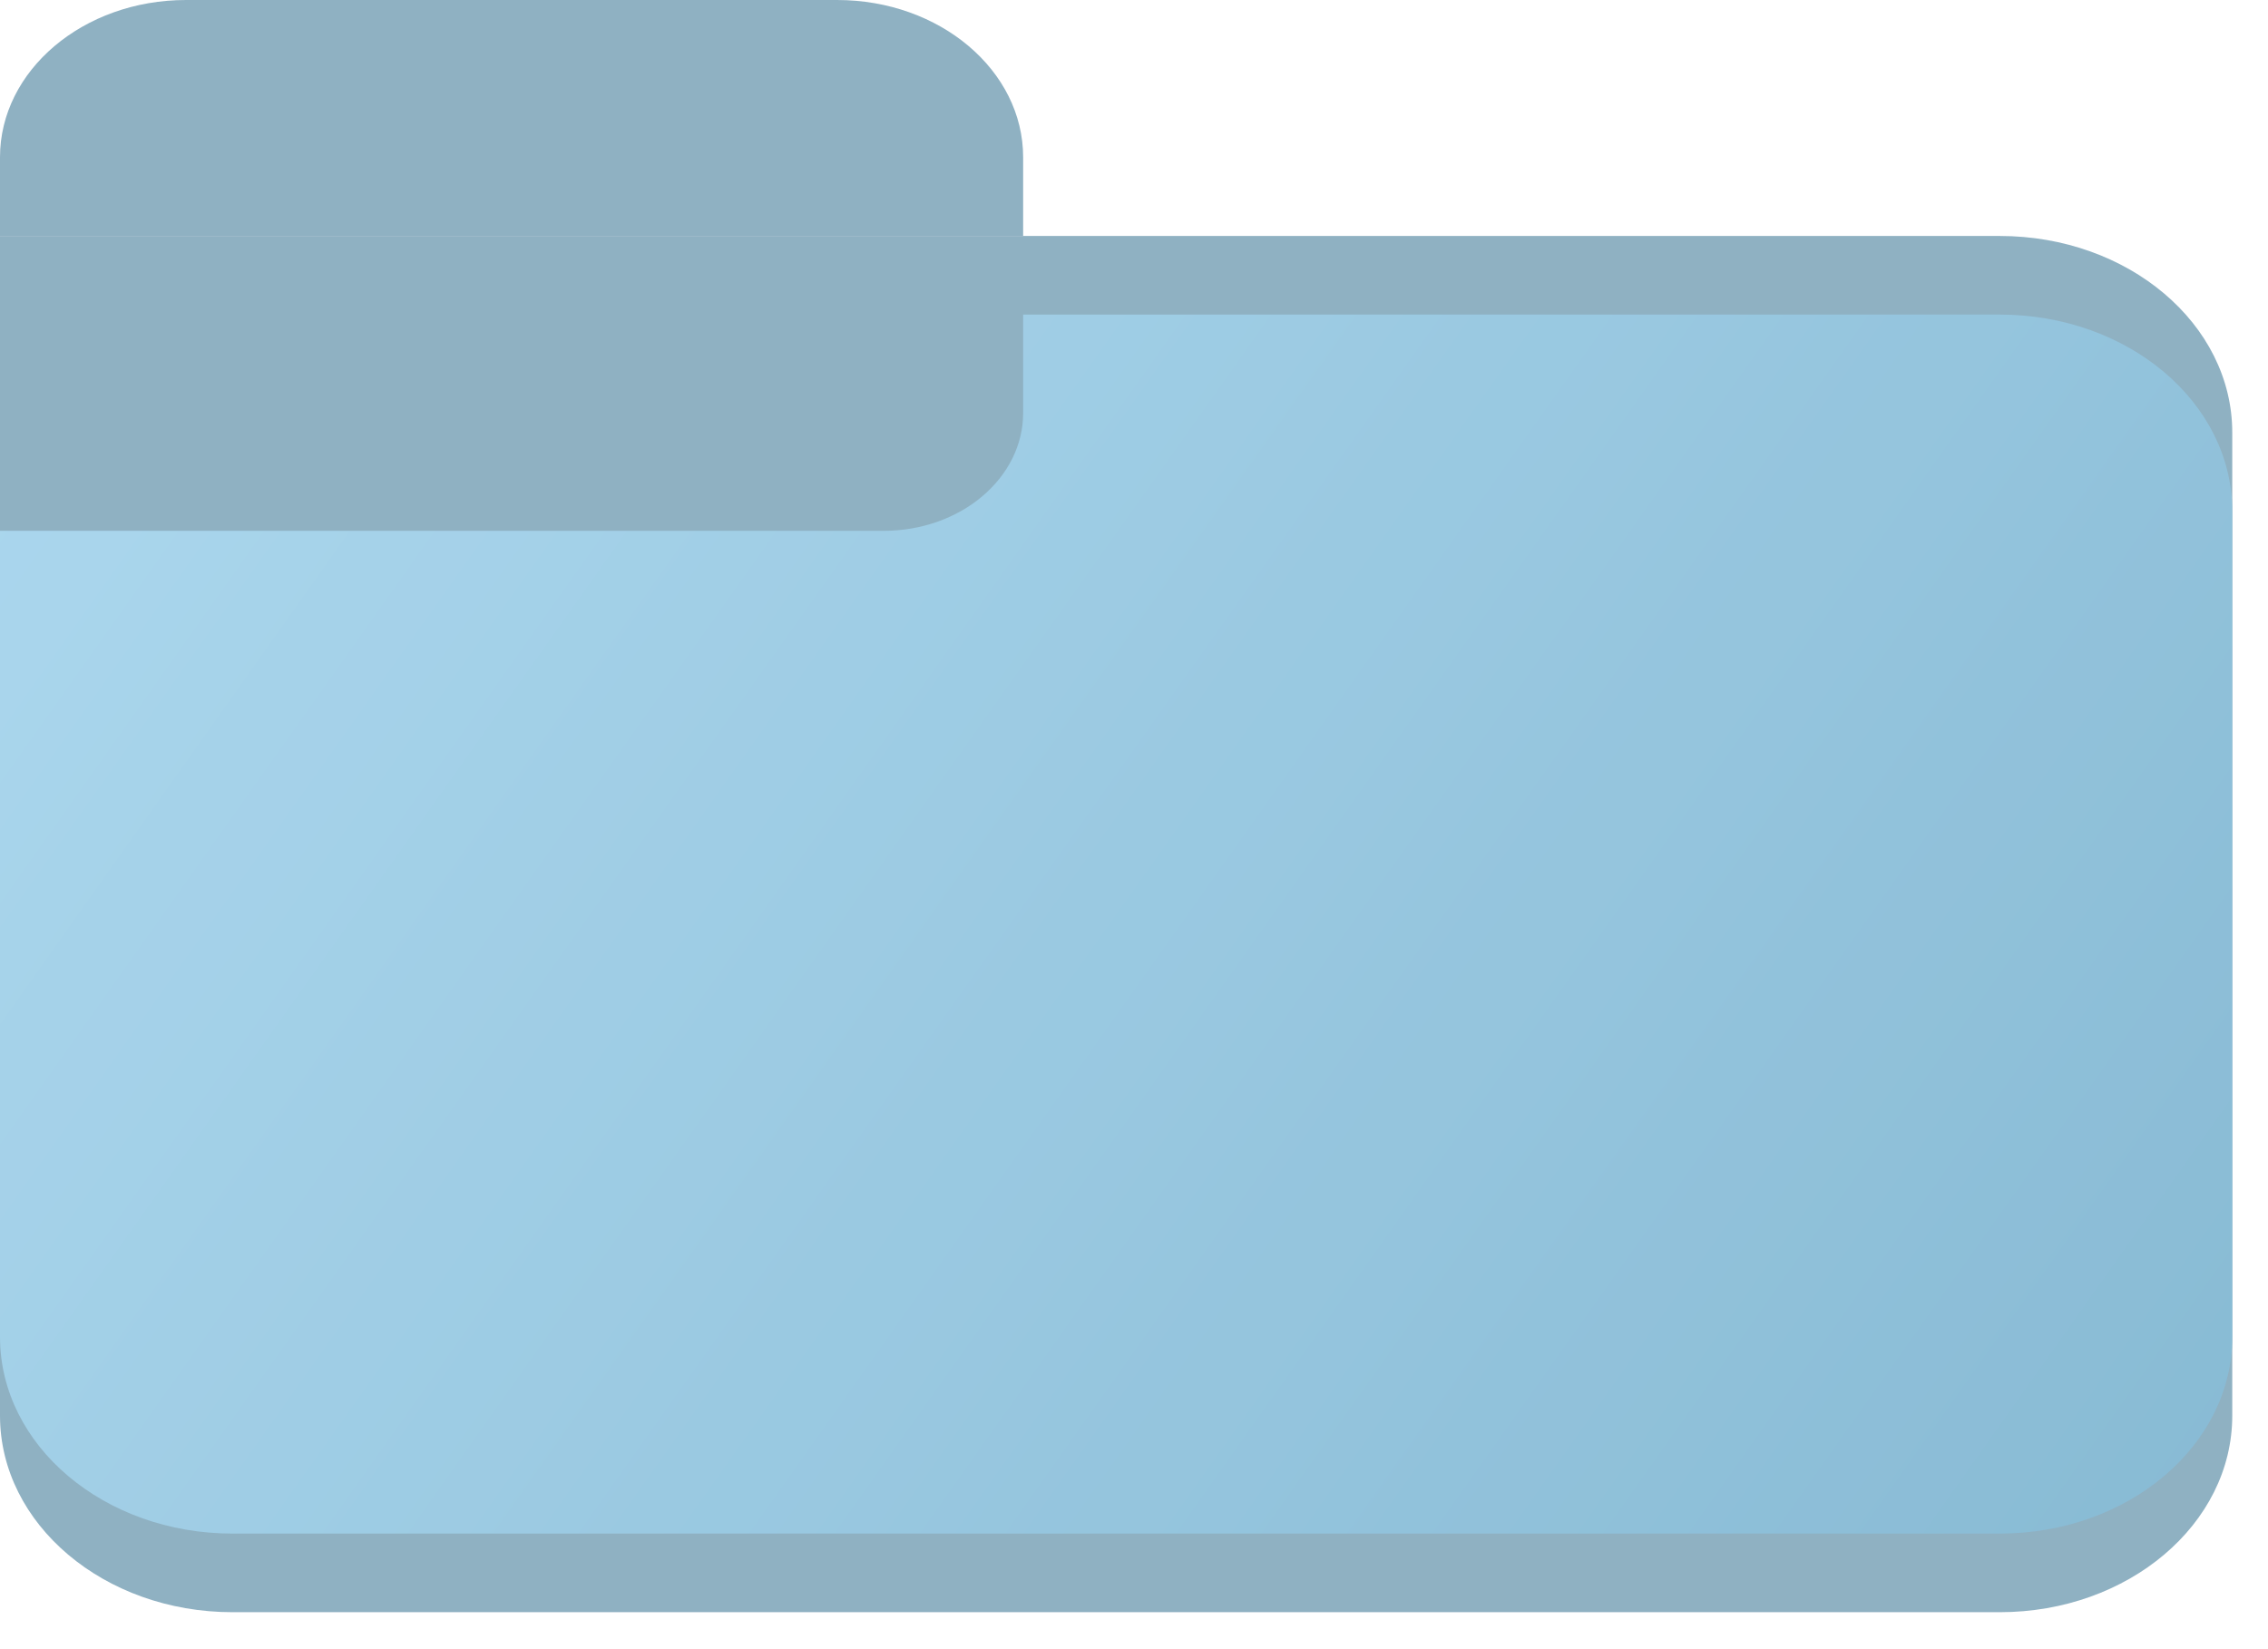 <svg width="33" height="24" viewBox="0 0 33 24" fill="none" xmlns="http://www.w3.org/2000/svg">
<g id="Sky Blue" opacity="0.8">
<path d="M0 3.434H29.097C30.966 3.434 32.48 4.715 32.48 6.295V20.601C32.48 22.181 30.966 23.462 29.097 23.462H16.24H3.383C1.515 23.462 0 22.181 0 20.601V3.434Z" fill="#739DB3"/>
<path d="M0 7.725V19.457C0 21.037 1.515 22.318 3.383 22.318H29.097C30.966 22.318 32.48 21.037 32.48 19.457V7.439C32.48 5.859 30.966 4.578 29.097 4.578H14.887V6.009C14.887 6.957 13.978 7.725 12.857 7.725H0Z" fill="url(#paint0_linear_1251_467)"/>
<path d="M0 2.289C0 1.025 1.212 0 2.707 0H12.18C13.675 0 14.887 1.025 14.887 2.289V3.434H0V2.289Z" fill="#739DB3"/>
</g>
<defs>
<linearGradient id="paint0_linear_1251_467" x1="0" y1="0" x2="38.873" y2="27.541" gradientUnits="userSpaceOnUse">
<stop stop-color="#9AD0EC"/>
<stop offset="1" stop-color="#60A1C2"/>
</linearGradient>
</defs>
</svg>
